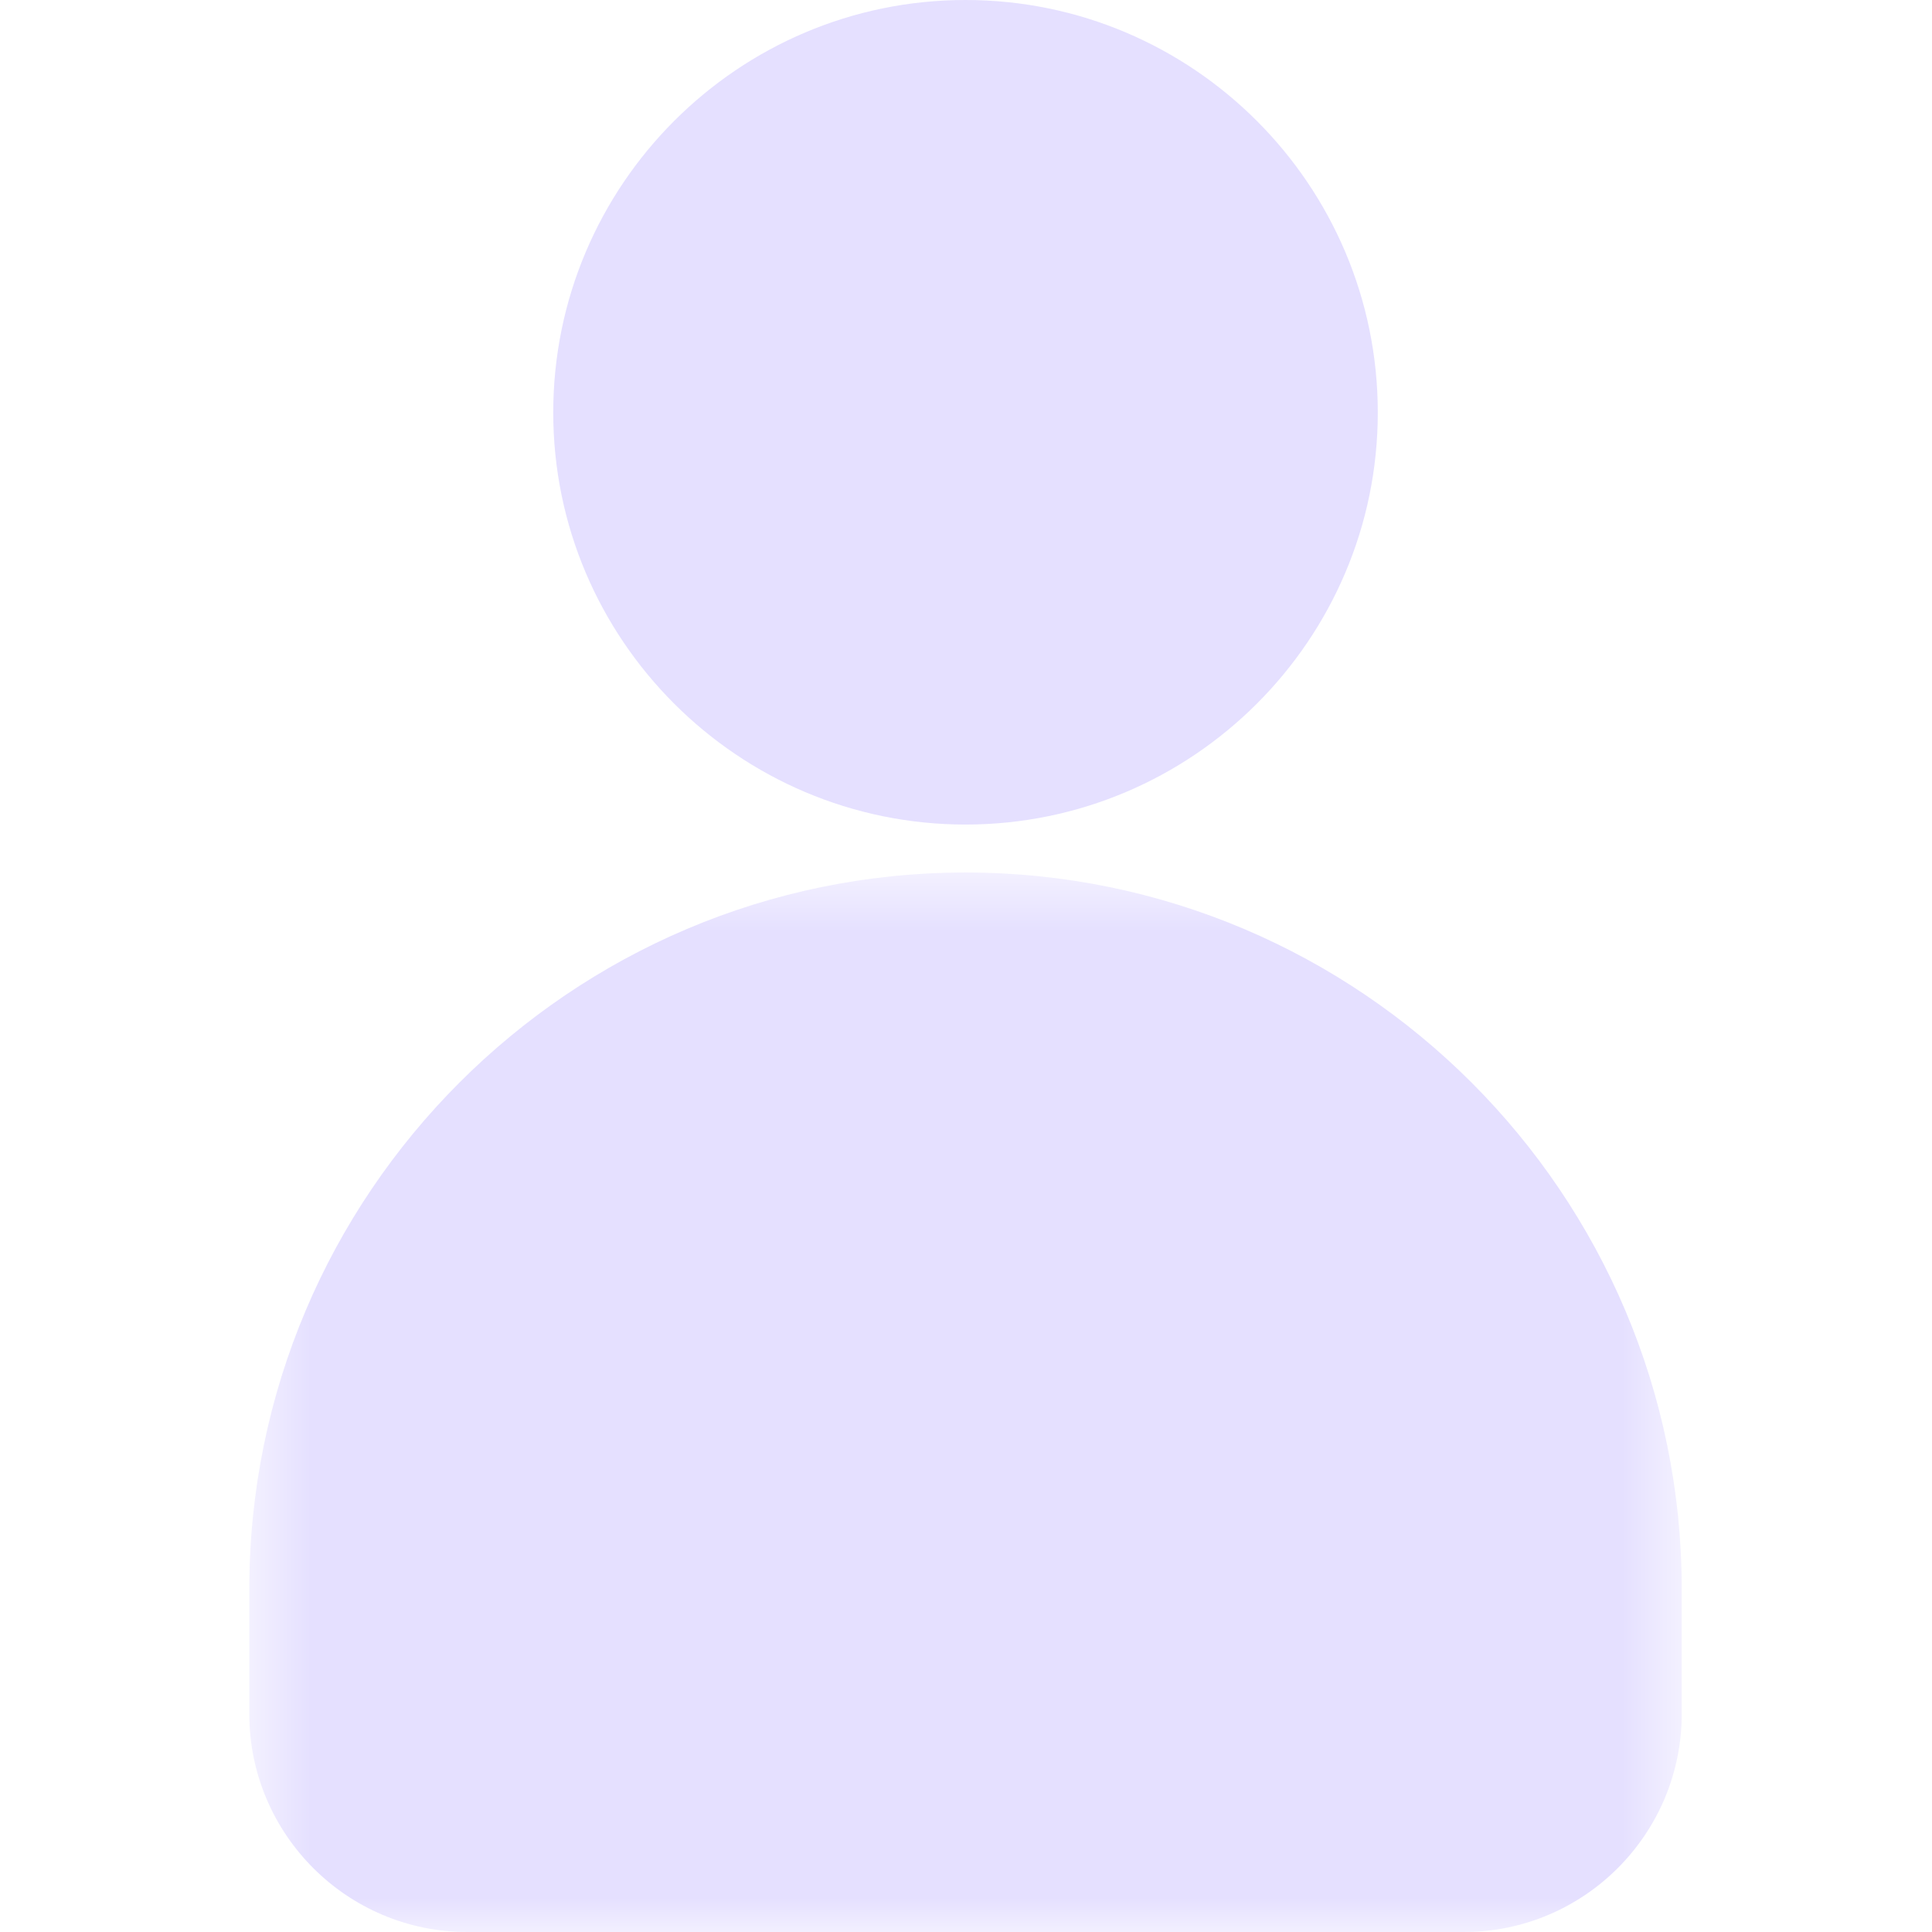 <svg width="28" height="28" viewBox="0 0 28 28" fill="none" xmlns="http://www.w3.org/2000/svg">
<g clip-path="url(#clip0_15_2437)">
<path d="M19.968 5.979C19.968 2.682 17.288 0 13.993 0C10.698 0 8.018 2.682 8.018 5.979C8.018 9.267 10.698 11.95 13.993 11.95C17.288 11.95 19.968 9.267 19.968 5.979Z" fill="#E5E0FF"/>
<mask id="mask0_15_2437" style="mask-type:luminance" maskUnits="userSpaceOnUse" x="3" y="12" width="22" height="16">
<path d="M3.605 12.619H24.381V28H3.605V12.619Z" fill="white"/>
</mask>
<g mask="url(#mask0_15_2437)">
<path d="M3.613 23.032V24.839C3.613 26.582 5.03 28 6.772 28H21.214C22.956 28 24.373 26.582 24.373 24.839V23.032C24.373 17.306 19.715 12.645 13.993 12.645C8.27 12.645 3.613 17.306 3.613 23.032Z" fill="#E5E0FF"/>
</g>
</g>
<defs>
<clipPath id="clip0_15_2437">
<rect width="28" height="28" fill="white"/>
</clipPath>
</defs>
</svg>
